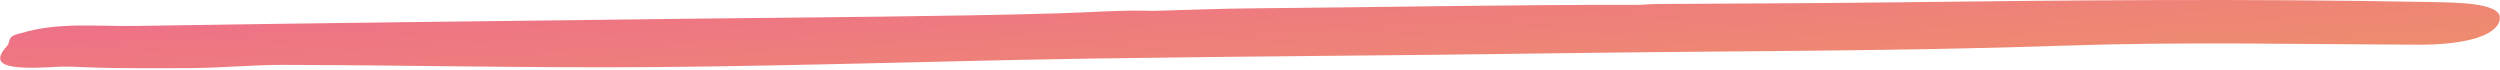 <svg width="1100" height="31" viewBox="0 0 1100 31" fill="none" xmlns="http://www.w3.org/2000/svg">
<path d="M729.015 1.759C744.005 1.641 797.082 1.472 831.106 1.06C909.841 0.1 988.595 -0.642 1067.15 0.855C1079.43 1.092 1100.3 0.923 1099.95 7.984C1099.58 15.332 1085.65 19.741 1064.24 19.673C1012.42 19.498 960.32 18.3 908.775 20.072C833.373 22.66 758.063 22.373 682.723 23.471C615.073 24.457 547.393 24.725 479.749 25.779C416.206 26.765 352.699 28.973 289.174 29.509C234.344 29.971 179.527 28.673 124.673 28.542C111.761 28.511 96.232 29.964 82.076 29.989C70.371 30.008 50.853 30.139 39.252 29.64C34.245 29.422 29.042 29.135 24.146 29.447C1.637 30.844 -4.338 28.349 3.12 20.215C4.762 18.425 2.826 16.124 8.261 14.857C8.488 14.807 8.936 14.701 9.138 14.633C25.604 9.587 42.567 11.695 59.634 11.414C143.389 10.061 227.168 9.194 310.935 8.152C362.332 7.51 413.797 7.329 465.091 5.888C479.137 5.495 493.176 4.31 507.443 4.79H507.198C522.071 4.404 536.95 3.786 551.824 3.661C608.105 3.194 666.875 2.009 720.889 2.133C723.016 2.133 725.884 1.784 729.015 1.759Z" fill="url(#paint0_linear_436_4)"/>
<defs>
<linearGradient id="paint0_linear_436_4" x1="-417.341" y1="4.886" x2="-408.881" y2="139.862" gradientUnits="userSpaceOnUse">
<stop stop-color="#EE6593"/>
<stop offset="1" stop-color="#EE9665"/>
</linearGradient>
</defs>
</svg>
